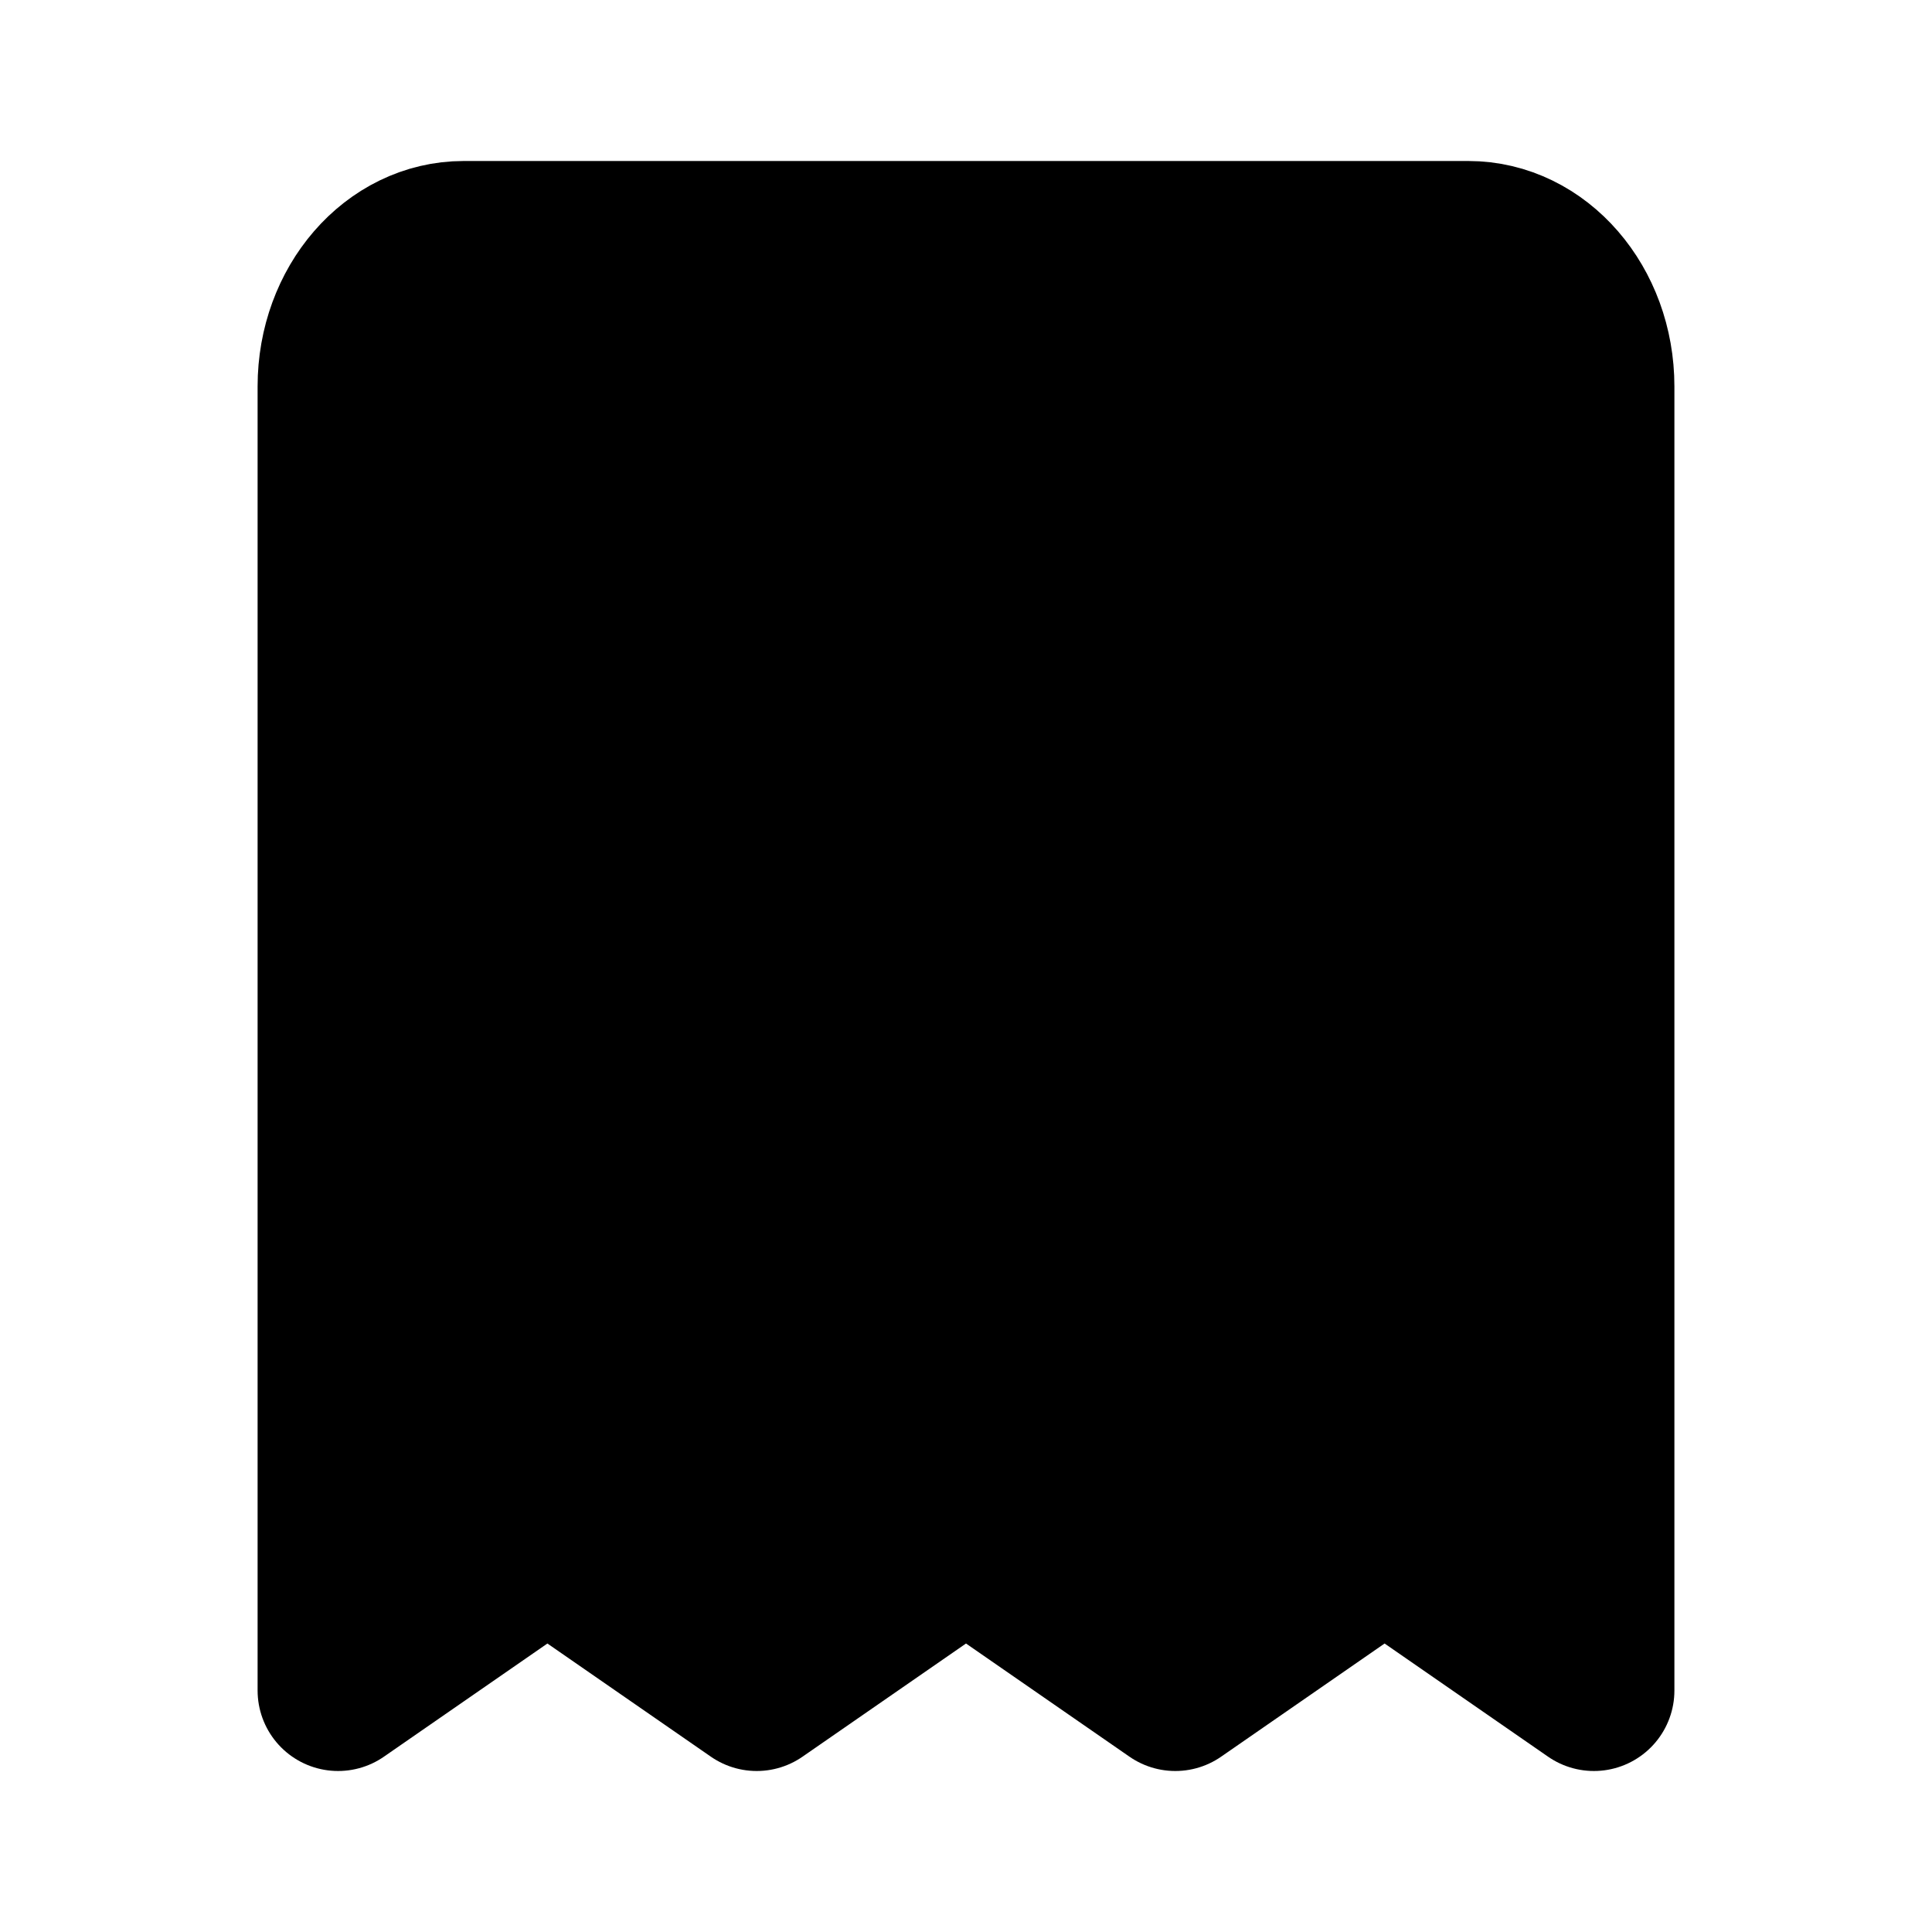 <svg xmlns="http://www.w3.org/2000/svg"
     fill="currentColor"
     viewBox="0 0 24 24">
    <path stroke="currentColor"
          stroke-linecap="round"
          stroke-linejoin="round"
          stroke-width="2"
          d="M7.8 7.8h8.4m-8.4 4.8h8.4M5.76 3h12.48c.862 0 1.56.806 1.56 1.8V21l-2.6-1.8-2.6 1.8-2.6-1.8L9.4 21l-2.6-1.8L4.2 21V4.8c0-.994.698-1.8 1.56-1.8Z" />
</svg>